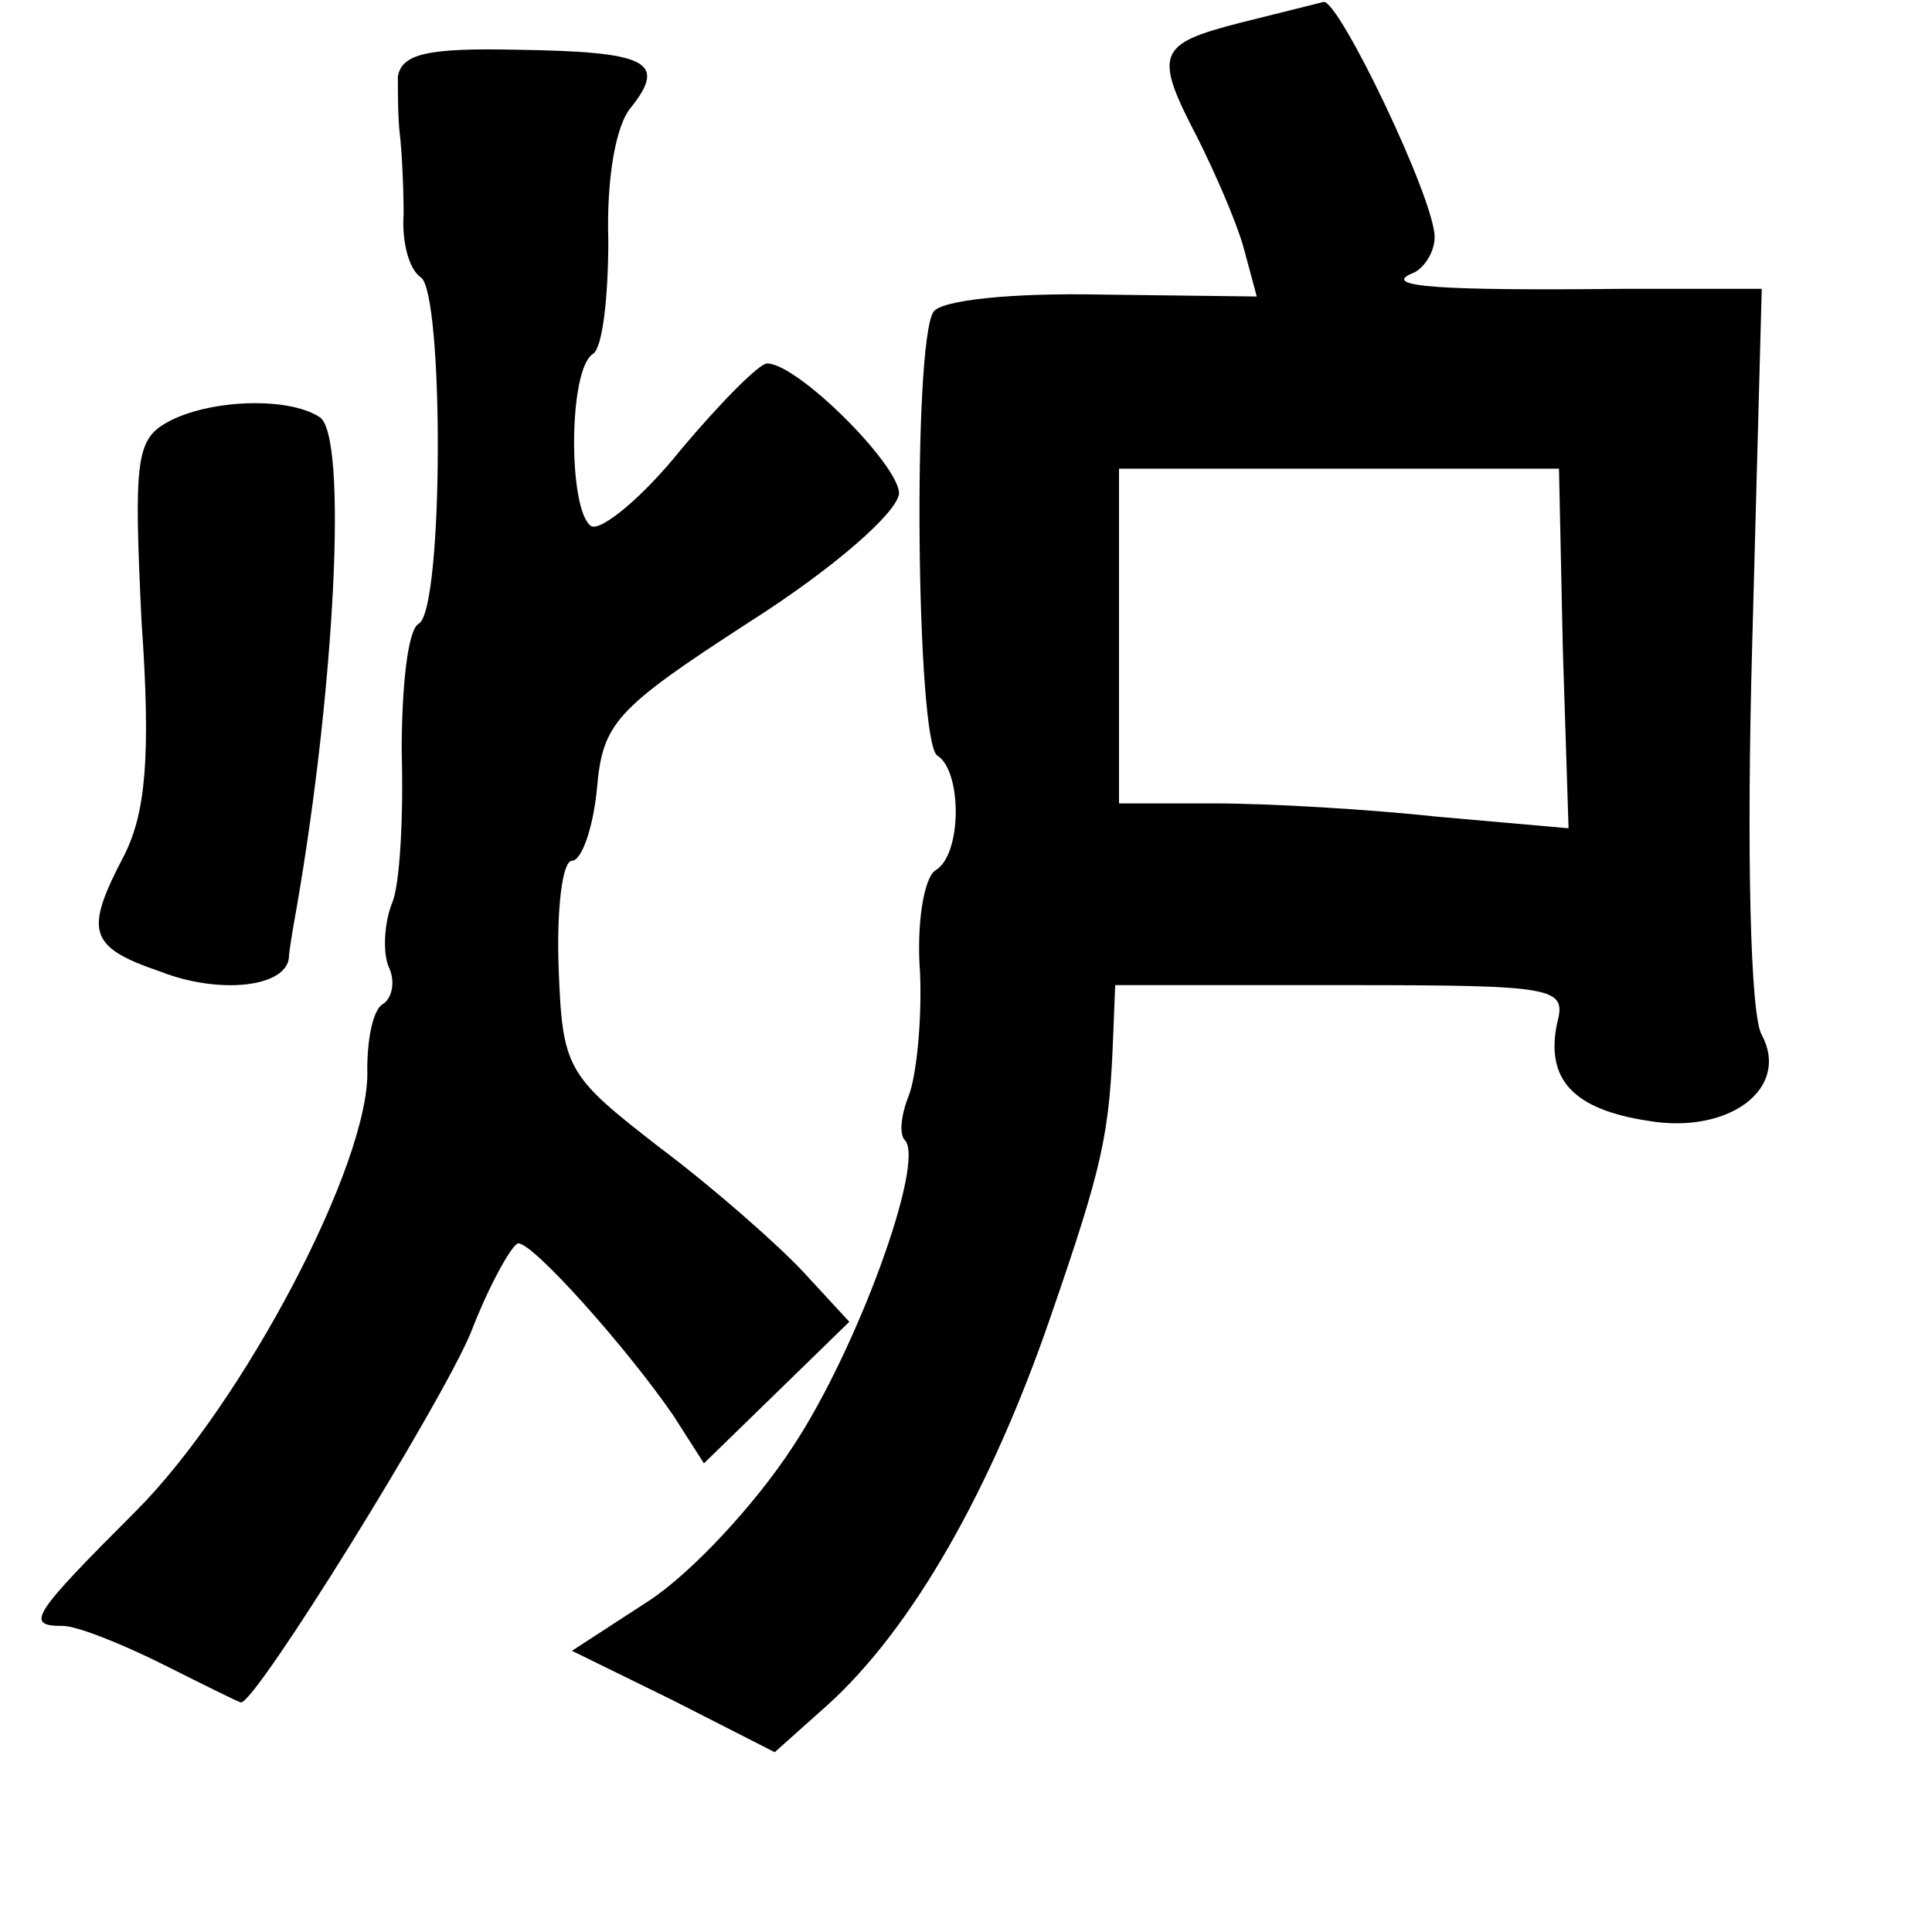 <?xml version="1.0" standalone="no"?>
<!DOCTYPE svg PUBLIC "-//W3C//DTD SVG 20010904//EN"
 "http://www.w3.org/TR/2001/REC-SVG-20010904/DTD/svg10.dtd">
<svg version="1.0" xmlns="http://www.w3.org/2000/svg"
 width="101pt" height="101pt" viewBox="0 0 101 101"
 preserveAspectRatio="xMidYMid meet">
<g transform="translate(0,101) scale(0.1,-0.1)"
fill="#000000" stroke="none">
<path d="M648 998 c-43 -11 -45 -16 -22 -60 9 -18 20 -43 24 -57 l7 -26 -81 1
c-48 1 -84 -3 -88 -9 -11 -17 -9 -225 2 -232 13 -8 13 -52 -1 -60 -6 -4 -10
-28 -8 -54 1 -25 -2 -54 -6 -64 -4 -10 -5 -20 -2 -23 11 -11 -25 -110 -59
-161 -19 -29 -52 -65 -75 -80 l-40 -26 53 -26 53 -27 28 25 c44 40 85 112 116
202 28 81 31 96 33 149 l1 25 118 0 c113 0 118 -1 113 -20 -6 -29 8 -45 48
-51 42 -7 74 17 59 45 -6 10 -8 96 -5 204 l5 186 -73 0 c-94 -1 -126 1 -110 8
6 2 12 11 12 19 0 20 -50 124 -58 123 -4 -1 -24 -6 -44 -11z m169 -327 l3 -94
-68 6 c-37 4 -89 7 -117 7 l-50 0 0 87 0 88 115 0 115 0 2 -94z"/>
<path d="M208 970 c0 -8 0 -22 1 -30 1 -8 2 -27 2 -42 -1 -15 3 -29 9 -33 12
-8 12 -173 -1 -181 -6 -3 -9 -34 -9 -67 1 -34 -1 -70 -5 -79 -4 -10 -5 -25 -2
-33 4 -8 2 -17 -3 -20 -5 -3 -8 -18 -8 -34 2 -48 -65 -175 -121 -231 -55 -55
-58 -60 -38 -60 7 0 30 -9 52 -20 22 -11 40 -20 41 -20 8 0 104 155 120 193
10 26 22 47 25 47 8 0 57 -55 81 -90 l16 -25 38 37 38 37 -24 26 c-13 14 -47
44 -75 65 -49 38 -51 41 -53 95 -1 30 2 55 7 55 5 0 11 17 13 37 3 35 9 42 80
88 44 28 77 57 78 67 0 15 -53 68 -69 68 -4 0 -24 -20 -45 -45 -20 -25 -42
-43 -47 -40 -12 8 -12 82 1 90 5 3 8 30 8 59 -1 33 4 61 12 70 19 24 8 29 -60
30 -46 1 -60 -2 -62 -14z"/>
<path d="M87 789 c-16 -9 -17 -21 -13 -104 5 -71 2 -100 -9 -122 -21 -40 -19
-48 19 -61 31 -12 65 -8 67 7 0 3 2 15 4 26 20 115 27 248 12 257 -17 11 -59
9 -80 -3z"/>
</g>
</svg>
